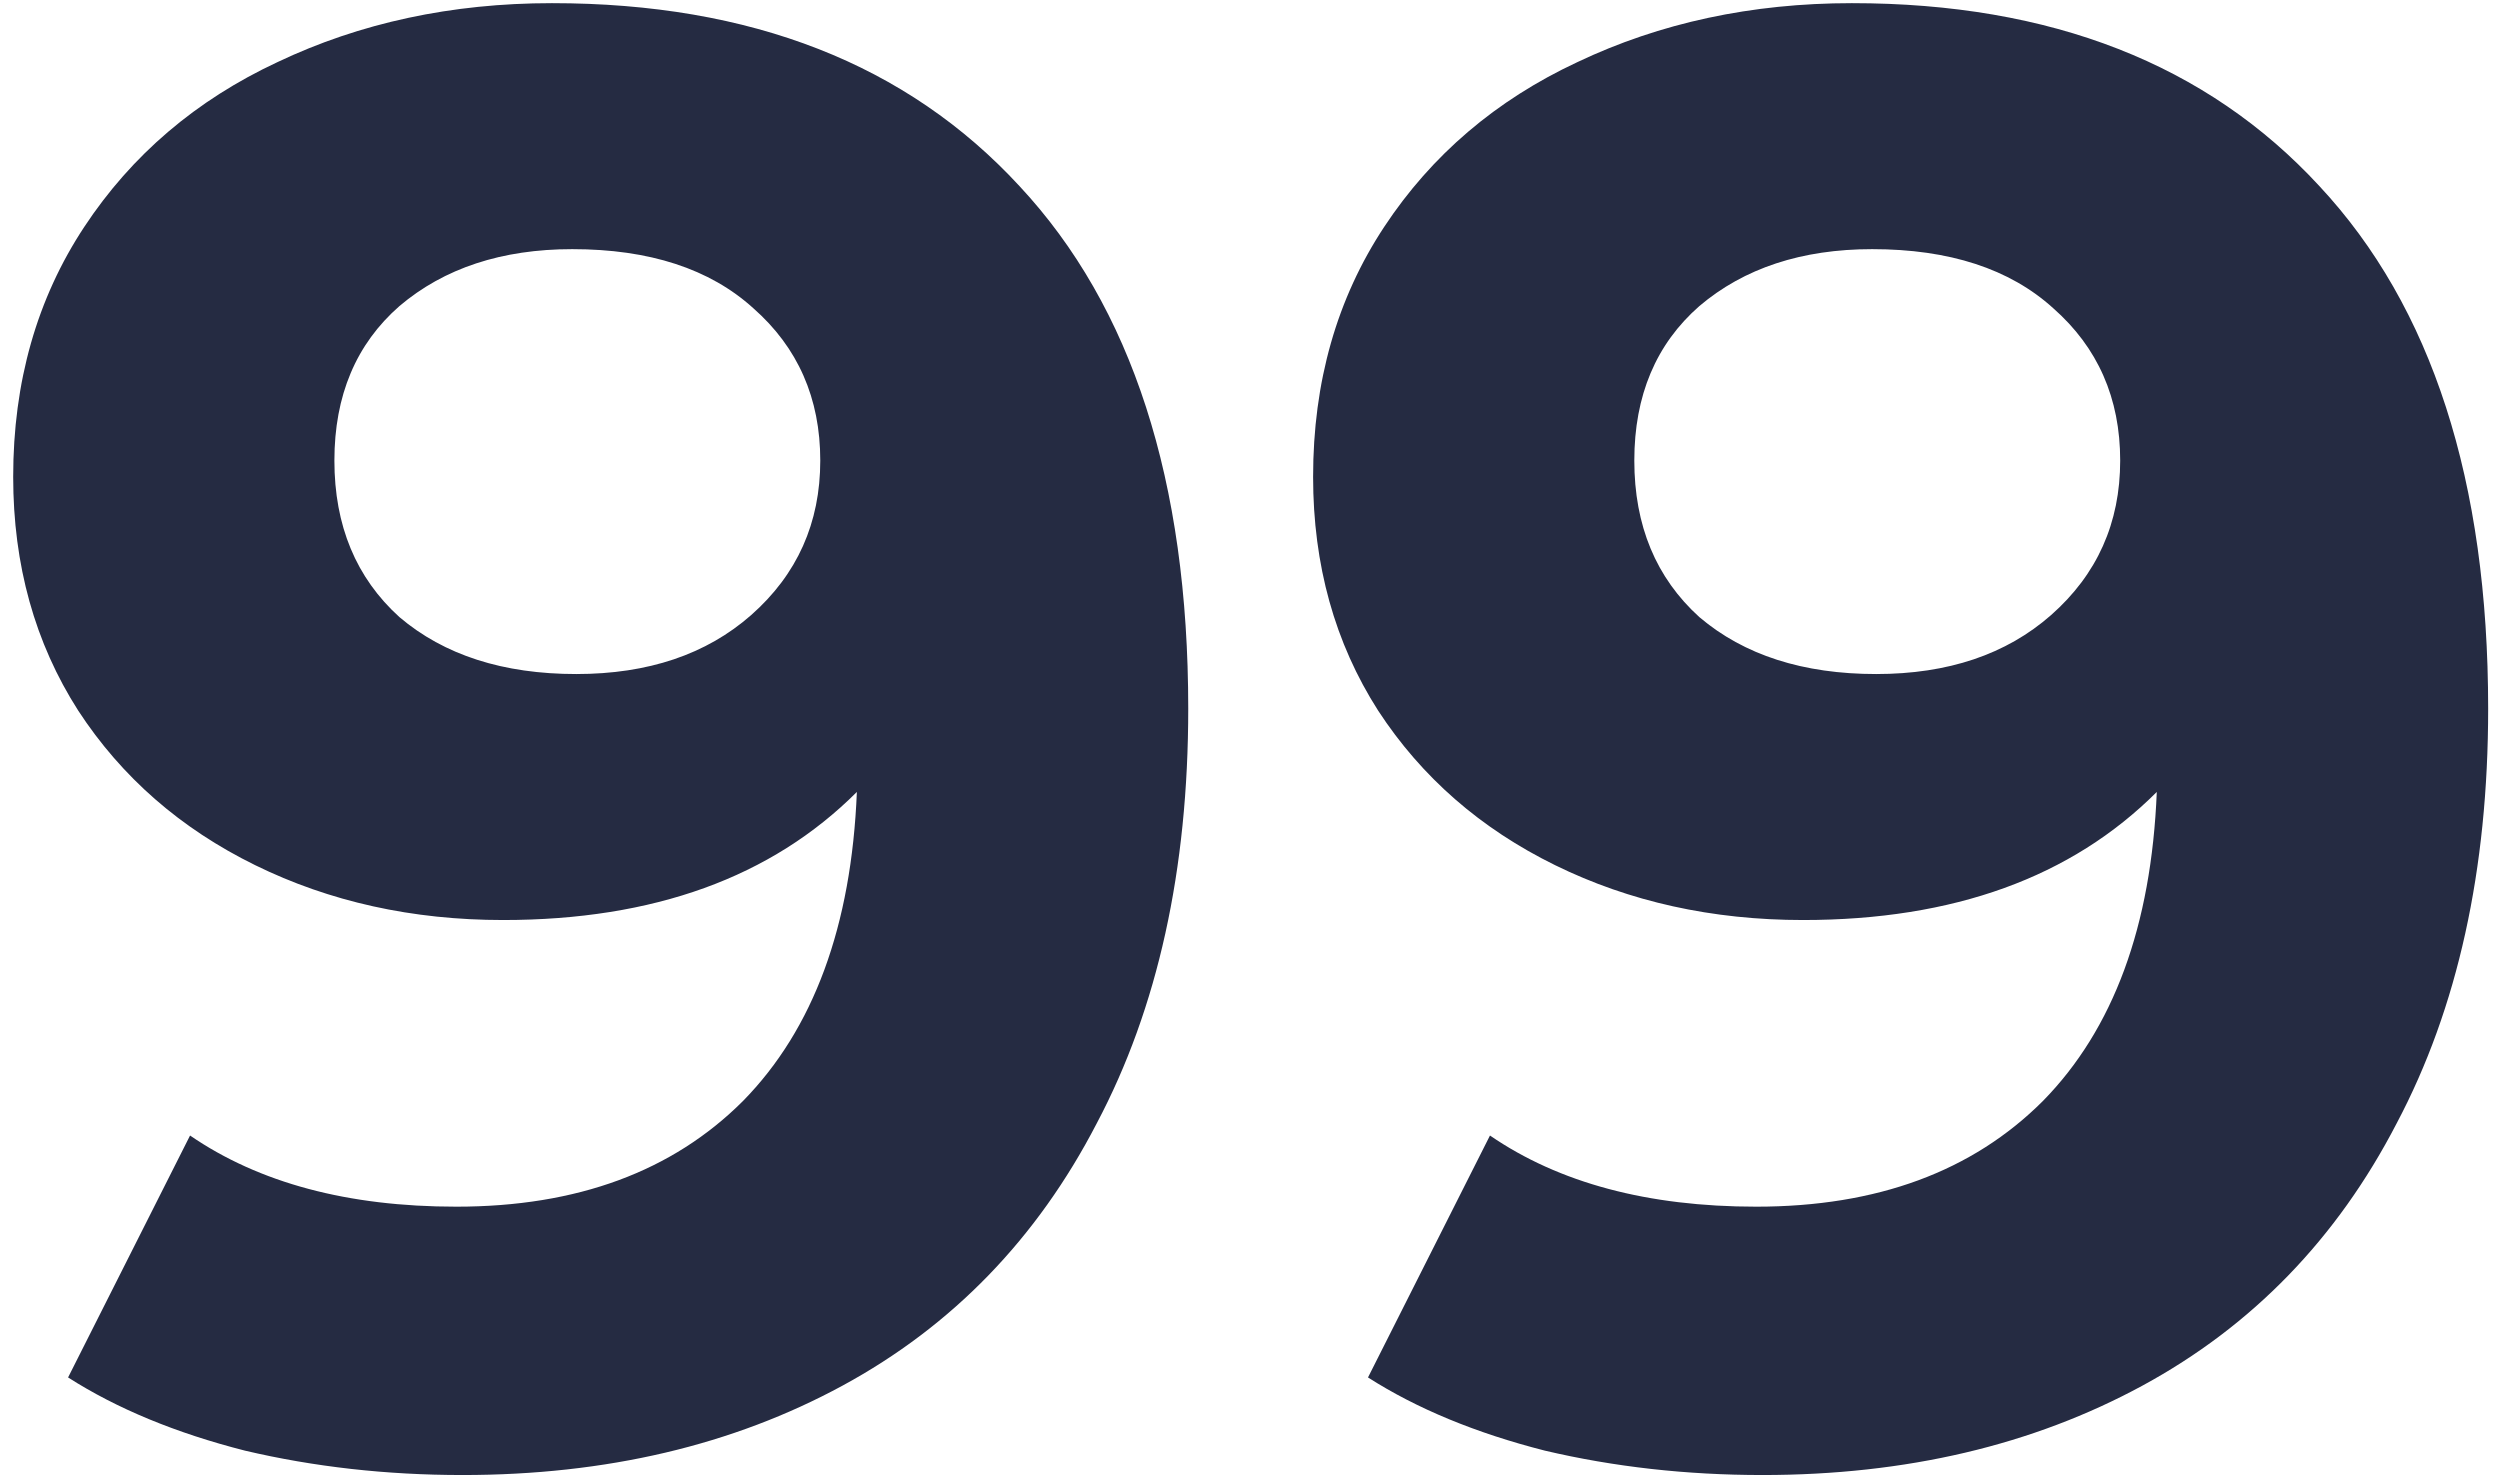 <svg width="91" height="54" viewBox="0 0 91 54" fill="none" xmlns="http://www.w3.org/2000/svg">
<path d="M20.09 0.115C27.342 0.115 33.015 2.335 37.11 6.775C41.205 11.166 43.252 17.505 43.252 25.793C43.252 31.664 42.142 36.696 39.922 40.889C37.751 45.083 34.668 48.265 30.672 50.435C26.676 52.606 22.063 53.691 16.834 53.691C14.071 53.691 11.432 53.395 8.916 52.803C6.4 52.162 4.254 51.274 2.478 50.139L6.918 41.333C9.434 43.06 12.665 43.923 16.612 43.923C21.003 43.923 24.481 42.641 27.046 40.075C29.611 37.461 30.993 33.711 31.19 28.827C28.082 31.935 23.79 33.489 18.314 33.489C15.009 33.489 11.999 32.823 9.286 31.491C6.573 30.159 4.427 28.285 2.848 25.867C1.269 23.401 0.48 20.564 0.48 17.357C0.48 13.904 1.343 10.87 3.07 8.255C4.797 5.641 7.14 3.643 10.1 2.261C13.109 0.831 16.439 0.115 20.09 0.115ZM20.978 24.535C23.593 24.535 25.714 23.82 27.342 22.389C29.019 20.909 29.858 19.035 29.858 16.765C29.858 14.496 29.044 12.646 27.416 11.215C25.837 9.785 23.642 9.069 20.83 9.069C18.265 9.069 16.168 9.76 14.54 11.141C12.961 12.523 12.172 14.397 12.172 16.765C12.172 19.133 12.961 21.033 14.54 22.463C16.168 23.845 18.314 24.535 20.978 24.535ZM67.407 0.115C74.659 0.115 80.332 2.335 84.427 6.775C88.522 11.166 90.569 17.505 90.569 25.793C90.569 31.664 89.459 36.696 87.239 40.889C85.069 45.083 81.985 48.265 77.989 50.435C73.993 52.606 69.38 53.691 64.151 53.691C61.389 53.691 58.749 53.395 56.233 52.803C53.717 52.162 51.571 51.274 49.795 50.139L54.235 41.333C56.751 43.06 59.983 43.923 63.929 43.923C68.32 43.923 71.798 42.641 74.363 40.075C76.928 37.461 78.31 33.711 78.507 28.827C75.399 31.935 71.107 33.489 65.631 33.489C62.326 33.489 59.316 32.823 56.603 31.491C53.89 30.159 51.744 28.285 50.165 25.867C48.587 23.401 47.797 20.564 47.797 17.357C47.797 13.904 48.66 10.87 50.387 8.255C52.114 5.641 54.457 3.643 57.417 2.261C60.426 0.831 63.757 0.115 67.407 0.115ZM68.295 24.535C70.91 24.535 73.031 23.82 74.659 22.389C76.337 20.909 77.175 19.035 77.175 16.765C77.175 14.496 76.361 12.646 74.733 11.215C73.154 9.785 70.959 9.069 68.147 9.069C65.582 9.069 63.485 9.76 61.857 11.141C60.279 12.523 59.489 14.397 59.489 16.765C59.489 19.133 60.279 21.033 61.857 22.463C63.485 23.845 65.631 24.535 68.295 24.535Z" fill="#252B42"/>
</svg>

